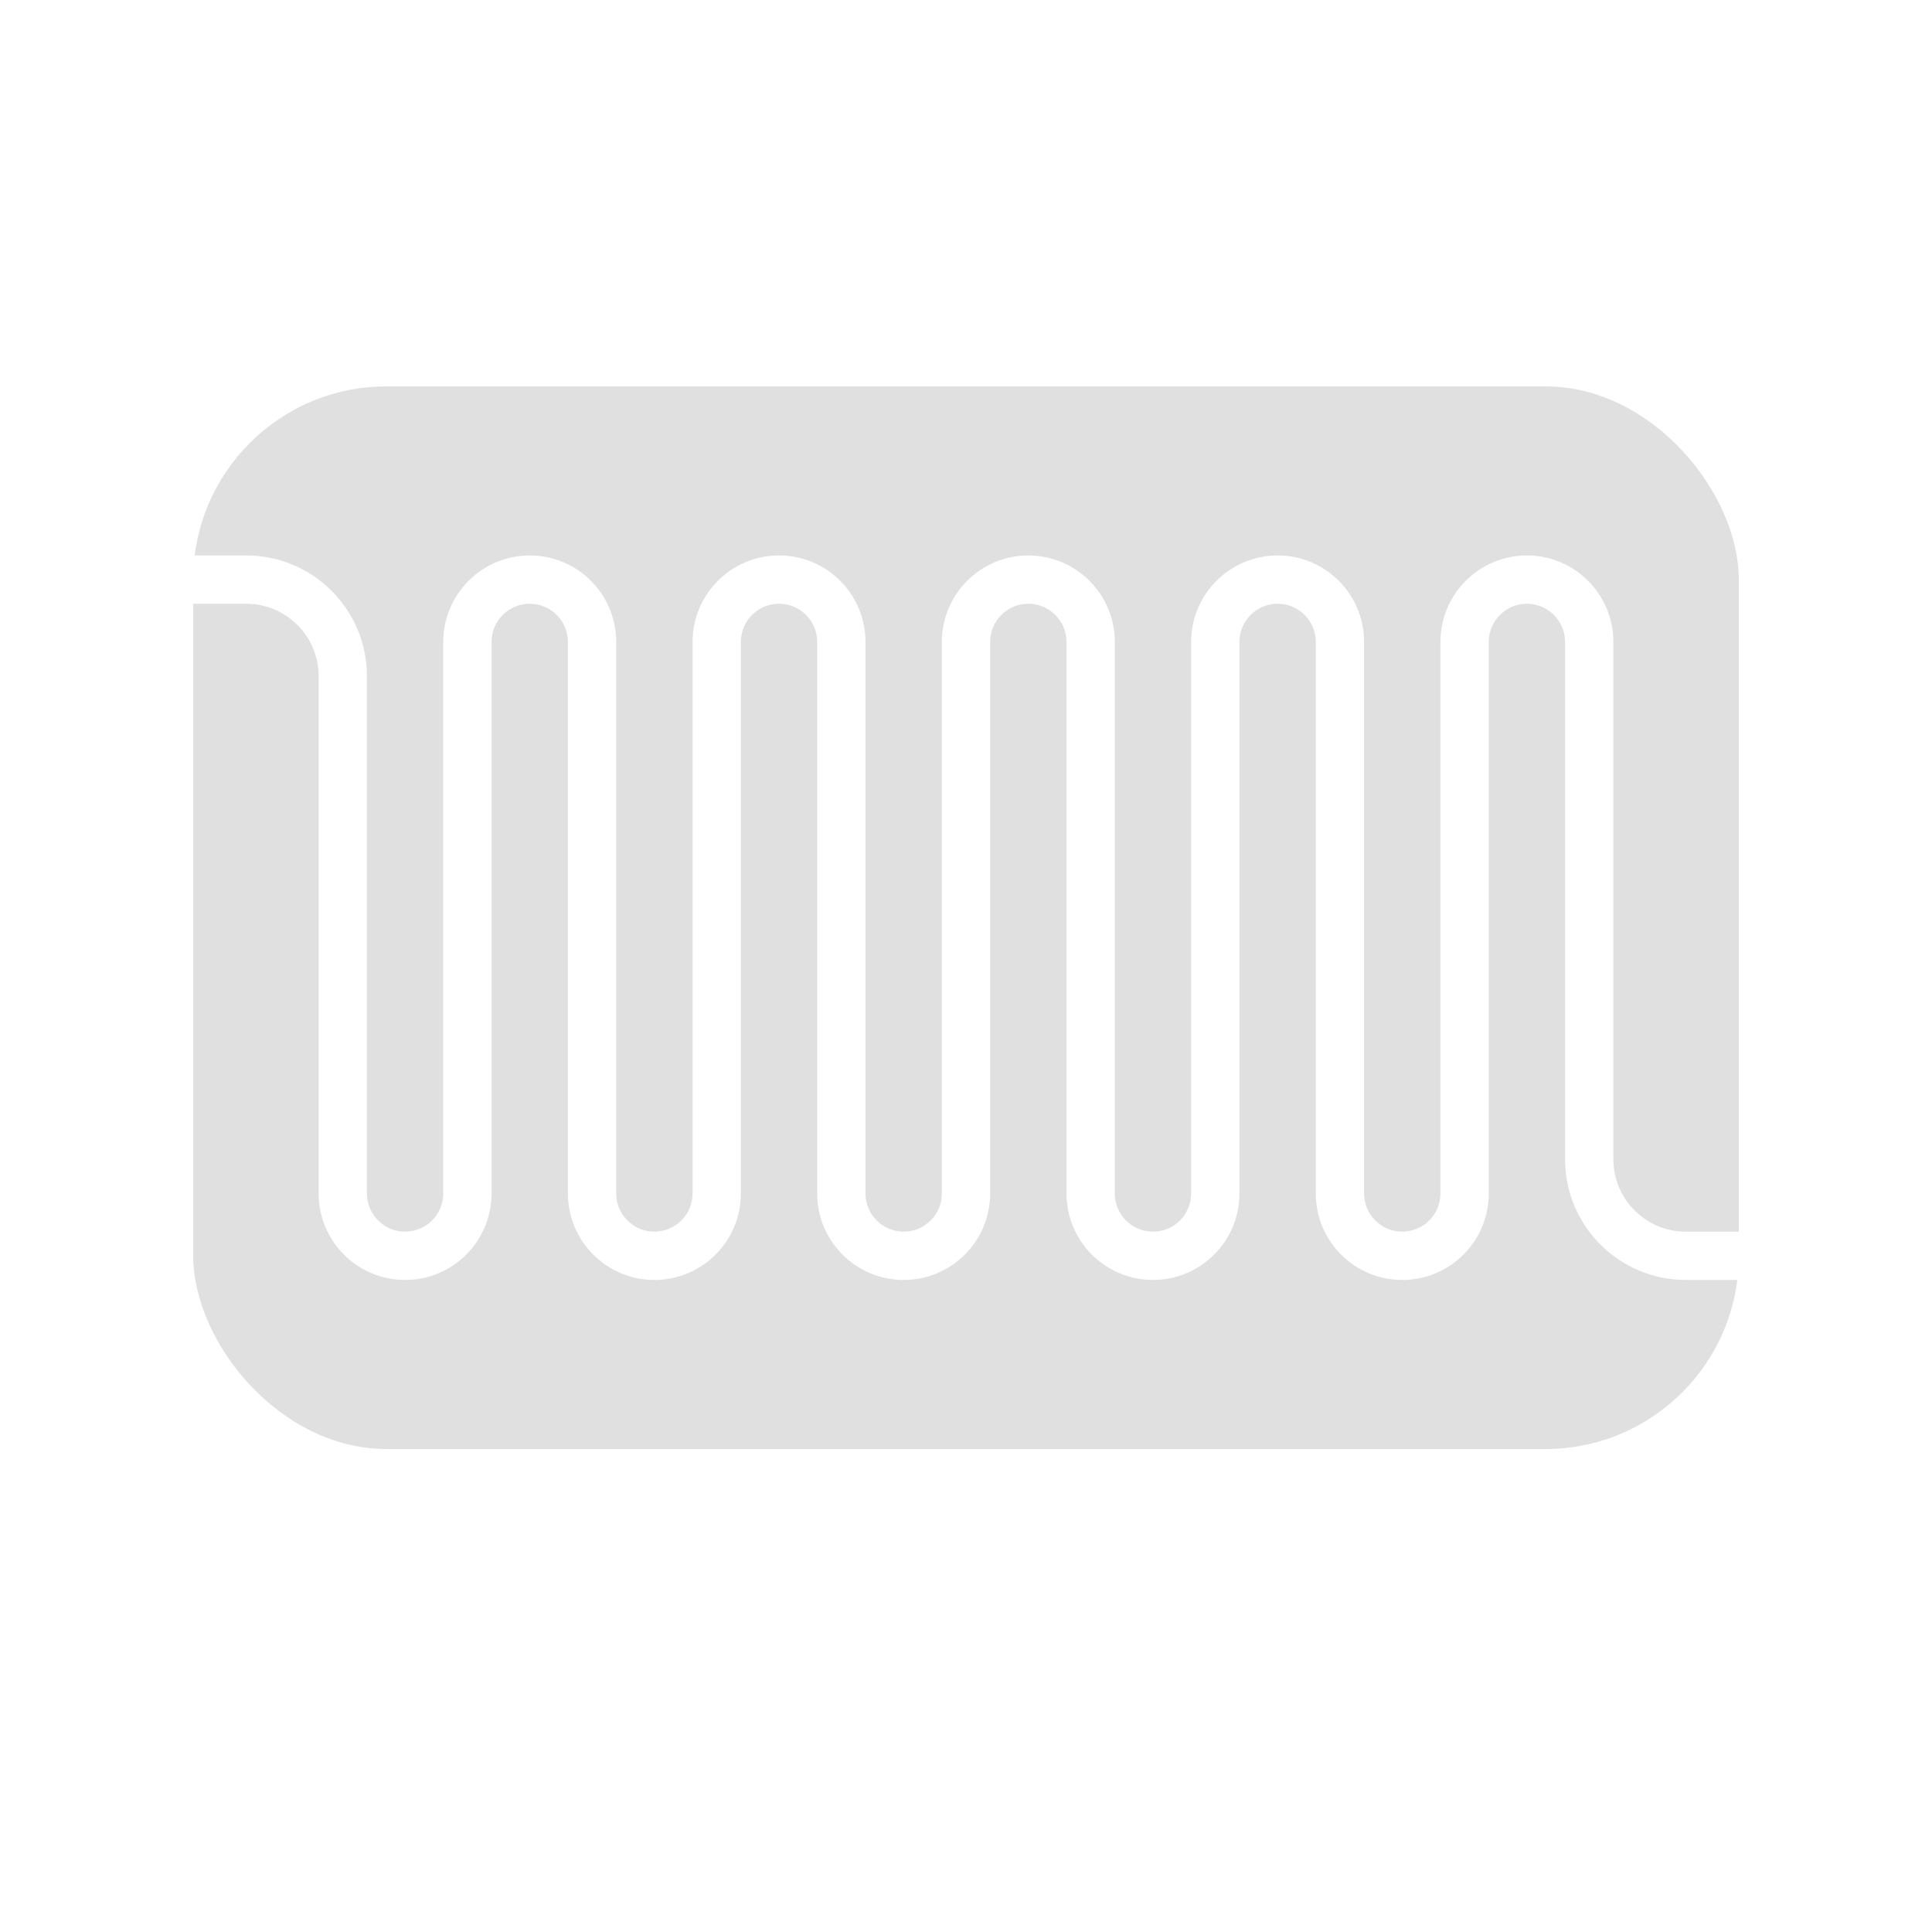 <svg width="40" height="40" viewBox="0 0 40 40" fill="none" xmlns="http://www.w3.org/2000/svg">
<g id="Group 1930" filter="url(#filter0_d_34_2198)">
<rect id="Rectangle 406" x="1" y="3" width="38" height="32" rx="3" fill="white"/>
<rect id="Rectangle 407" x="4" y="6" width="32" height="22" rx="4" fill="#E0E0E0"/>
<path id="Union" fill-rule="evenodd" clip-rule="evenodd" d="M5.097 10.5H4V9.5H5.097C6.477 9.5 7.597 10.619 7.597 12V18.5V19V22.71C7.597 23.146 7.951 23.5 8.387 23.5C8.824 23.5 9.177 23.146 9.177 22.71V11.29C9.177 10.302 9.979 9.5 10.968 9.5C11.957 9.5 12.758 10.302 12.758 11.29V12.5V13V22.71C12.758 23.146 13.112 23.5 13.548 23.5C13.985 23.5 14.339 23.146 14.339 22.71V11.29C14.339 10.302 15.14 9.5 16.129 9.5C17.118 9.5 17.919 10.302 17.919 11.29V12V13V22.71C17.919 23.146 18.273 23.5 18.71 23.5C19.146 23.5 19.5 23.146 19.5 22.71V11.29C19.5 10.302 20.302 9.5 21.29 9.5C22.279 9.5 23.081 10.302 23.081 11.29L23.081 18.5L23.081 20.5L23.081 22.71C23.081 23.146 23.434 23.5 23.871 23.5C24.308 23.5 24.661 23.146 24.661 22.71V11.29C24.661 10.302 25.463 9.5 26.452 9.5C27.44 9.5 28.242 10.302 28.242 11.29V12V13V22.71C28.242 23.146 28.596 23.5 29.032 23.5C29.469 23.5 29.823 23.146 29.823 22.71V11.29C29.823 10.302 30.624 9.5 31.613 9.5C32.602 9.5 33.403 10.302 33.403 11.29V15V15.5V22C33.403 22.828 34.075 23.5 34.903 23.5H36V24.5H34.903C33.523 24.5 32.403 23.381 32.403 22V15.5V15V11.29C32.403 10.854 32.049 10.5 31.613 10.5C31.176 10.5 30.823 10.854 30.823 11.29V22.71C30.823 23.698 30.021 24.5 29.032 24.5C28.044 24.5 27.242 23.698 27.242 22.71V13V12V11.29C27.242 10.854 26.888 10.5 26.452 10.5C26.015 10.5 25.661 10.854 25.661 11.29V22.71C25.661 23.698 24.86 24.5 23.871 24.5C22.882 24.5 22.081 23.698 22.081 22.71L22.081 20.5L22.081 18.5L22.081 11.29C22.081 10.854 21.727 10.5 21.29 10.5C20.854 10.5 20.5 10.854 20.5 11.29V22.71C20.5 23.698 19.698 24.5 18.71 24.5C17.721 24.5 16.919 23.698 16.919 22.71V13V12V11.29C16.919 10.854 16.566 10.5 16.129 10.5C15.693 10.5 15.339 10.854 15.339 11.29V22.71C15.339 23.698 14.537 24.5 13.548 24.5C12.56 24.5 11.758 23.698 11.758 22.71V13V12.5V11.29C11.758 10.854 11.404 10.5 10.968 10.5C10.531 10.5 10.177 10.854 10.177 11.29V22.71C10.177 23.698 9.376 24.5 8.387 24.5C7.398 24.5 6.597 23.698 6.597 22.71V19V18.5V12C6.597 11.172 5.925 10.5 5.097 10.5Z" fill="white"/>
</g>
<defs>
<filter id="filter0_d_34_2198" x="-3" y="1" width="46" height="40" filterUnits="userSpaceOnUse" color-interpolation-filters="sRGB">
<feFlood flood-opacity="0" result="BackgroundImageFix"/>
<feColorMatrix in="SourceAlpha" type="matrix" values="0 0 0 0 0 0 0 0 0 0 0 0 0 0 0 0 0 0 127 0" result="hardAlpha"/>
<feOffset dy="2"/>
<feGaussianBlur stdDeviation="2"/>
<feComposite in2="hardAlpha" operator="out"/>
<feColorMatrix type="matrix" values="0 0 0 0 0 0 0 0 0 0 0 0 0 0 0 0 0 0 0.15 0"/>
<feBlend mode="normal" in2="BackgroundImageFix" result="effect1_dropShadow_34_2198"/>
<feBlend mode="normal" in="SourceGraphic" in2="effect1_dropShadow_34_2198" result="shape"/>
</filter>
</defs>
</svg>
